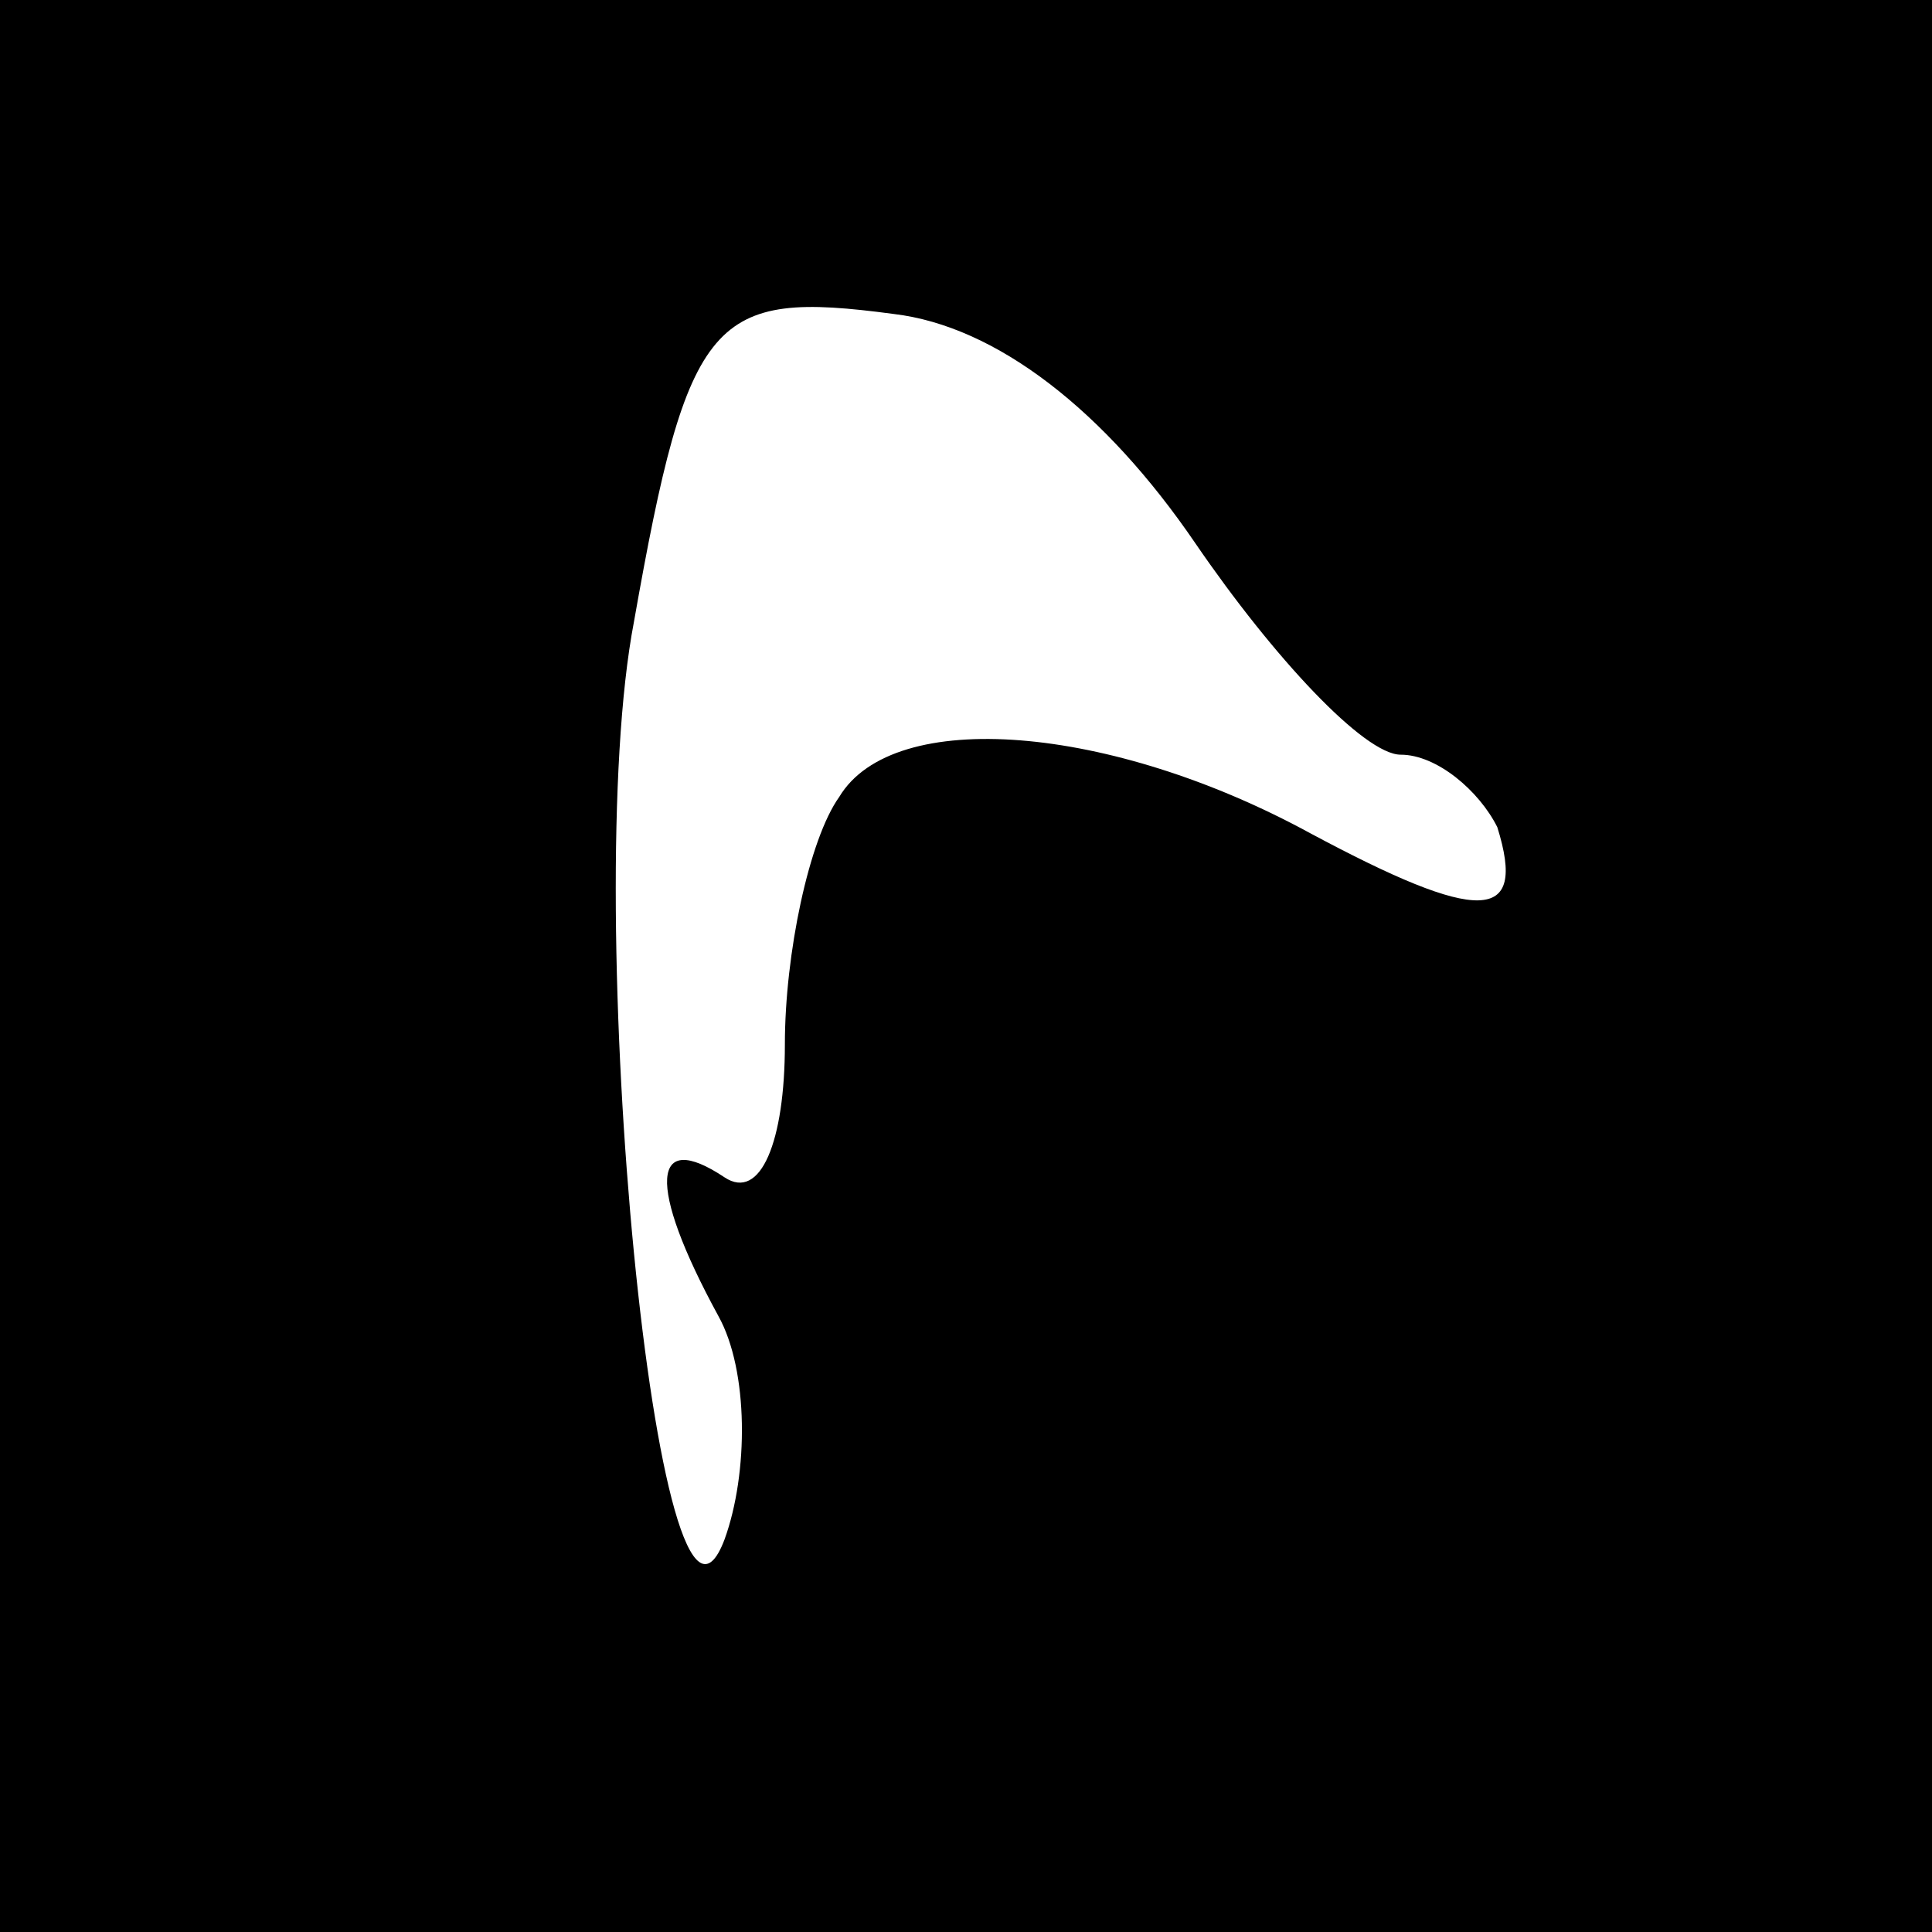 <?xml version="1.0" standalone="no"?>
<!DOCTYPE svg PUBLIC "-//W3C//DTD SVG 20010904//EN"
 "http://www.w3.org/TR/2001/REC-SVG-20010904/DTD/svg10.dtd">
<svg version="1.0" xmlns="http://www.w3.org/2000/svg"
 width="32pt" height="32pt" viewBox="0 0 32 32"
 preserveAspectRatio="xMidYMid meet">
<rect x="0" y="0" width="32" height="32" fill="#808080" stroke="none"/>
<g transform="translate(0,32) scale(0.1,-0.1)"
fill="#000000" stroke="none">
<path fill="#000000" stroke="none" d="M0 160 l0 -160 160 0 160 0 0 160 0
160 -160 0 -160 0 0 -160z"/>
<path fill="#ffffff" stroke="none" d="M198 230 c13 -19 28 -35 34 -35 6 0 13
-6 16 -12 5 -16 -3 -16 -31 -1 -33 18 -69 21 -78 6 -5 -7 -9 -26 -9 -41 0 -16
-4 -26 -10 -22 -12 8 -13 -1 -1 -23 5 -9 5 -26 1 -37 -11 -29 -24 105 -15 152
9 51 13 55 43 51 17 -2 35 -16 50 -38z"/>
</g>
</svg>

